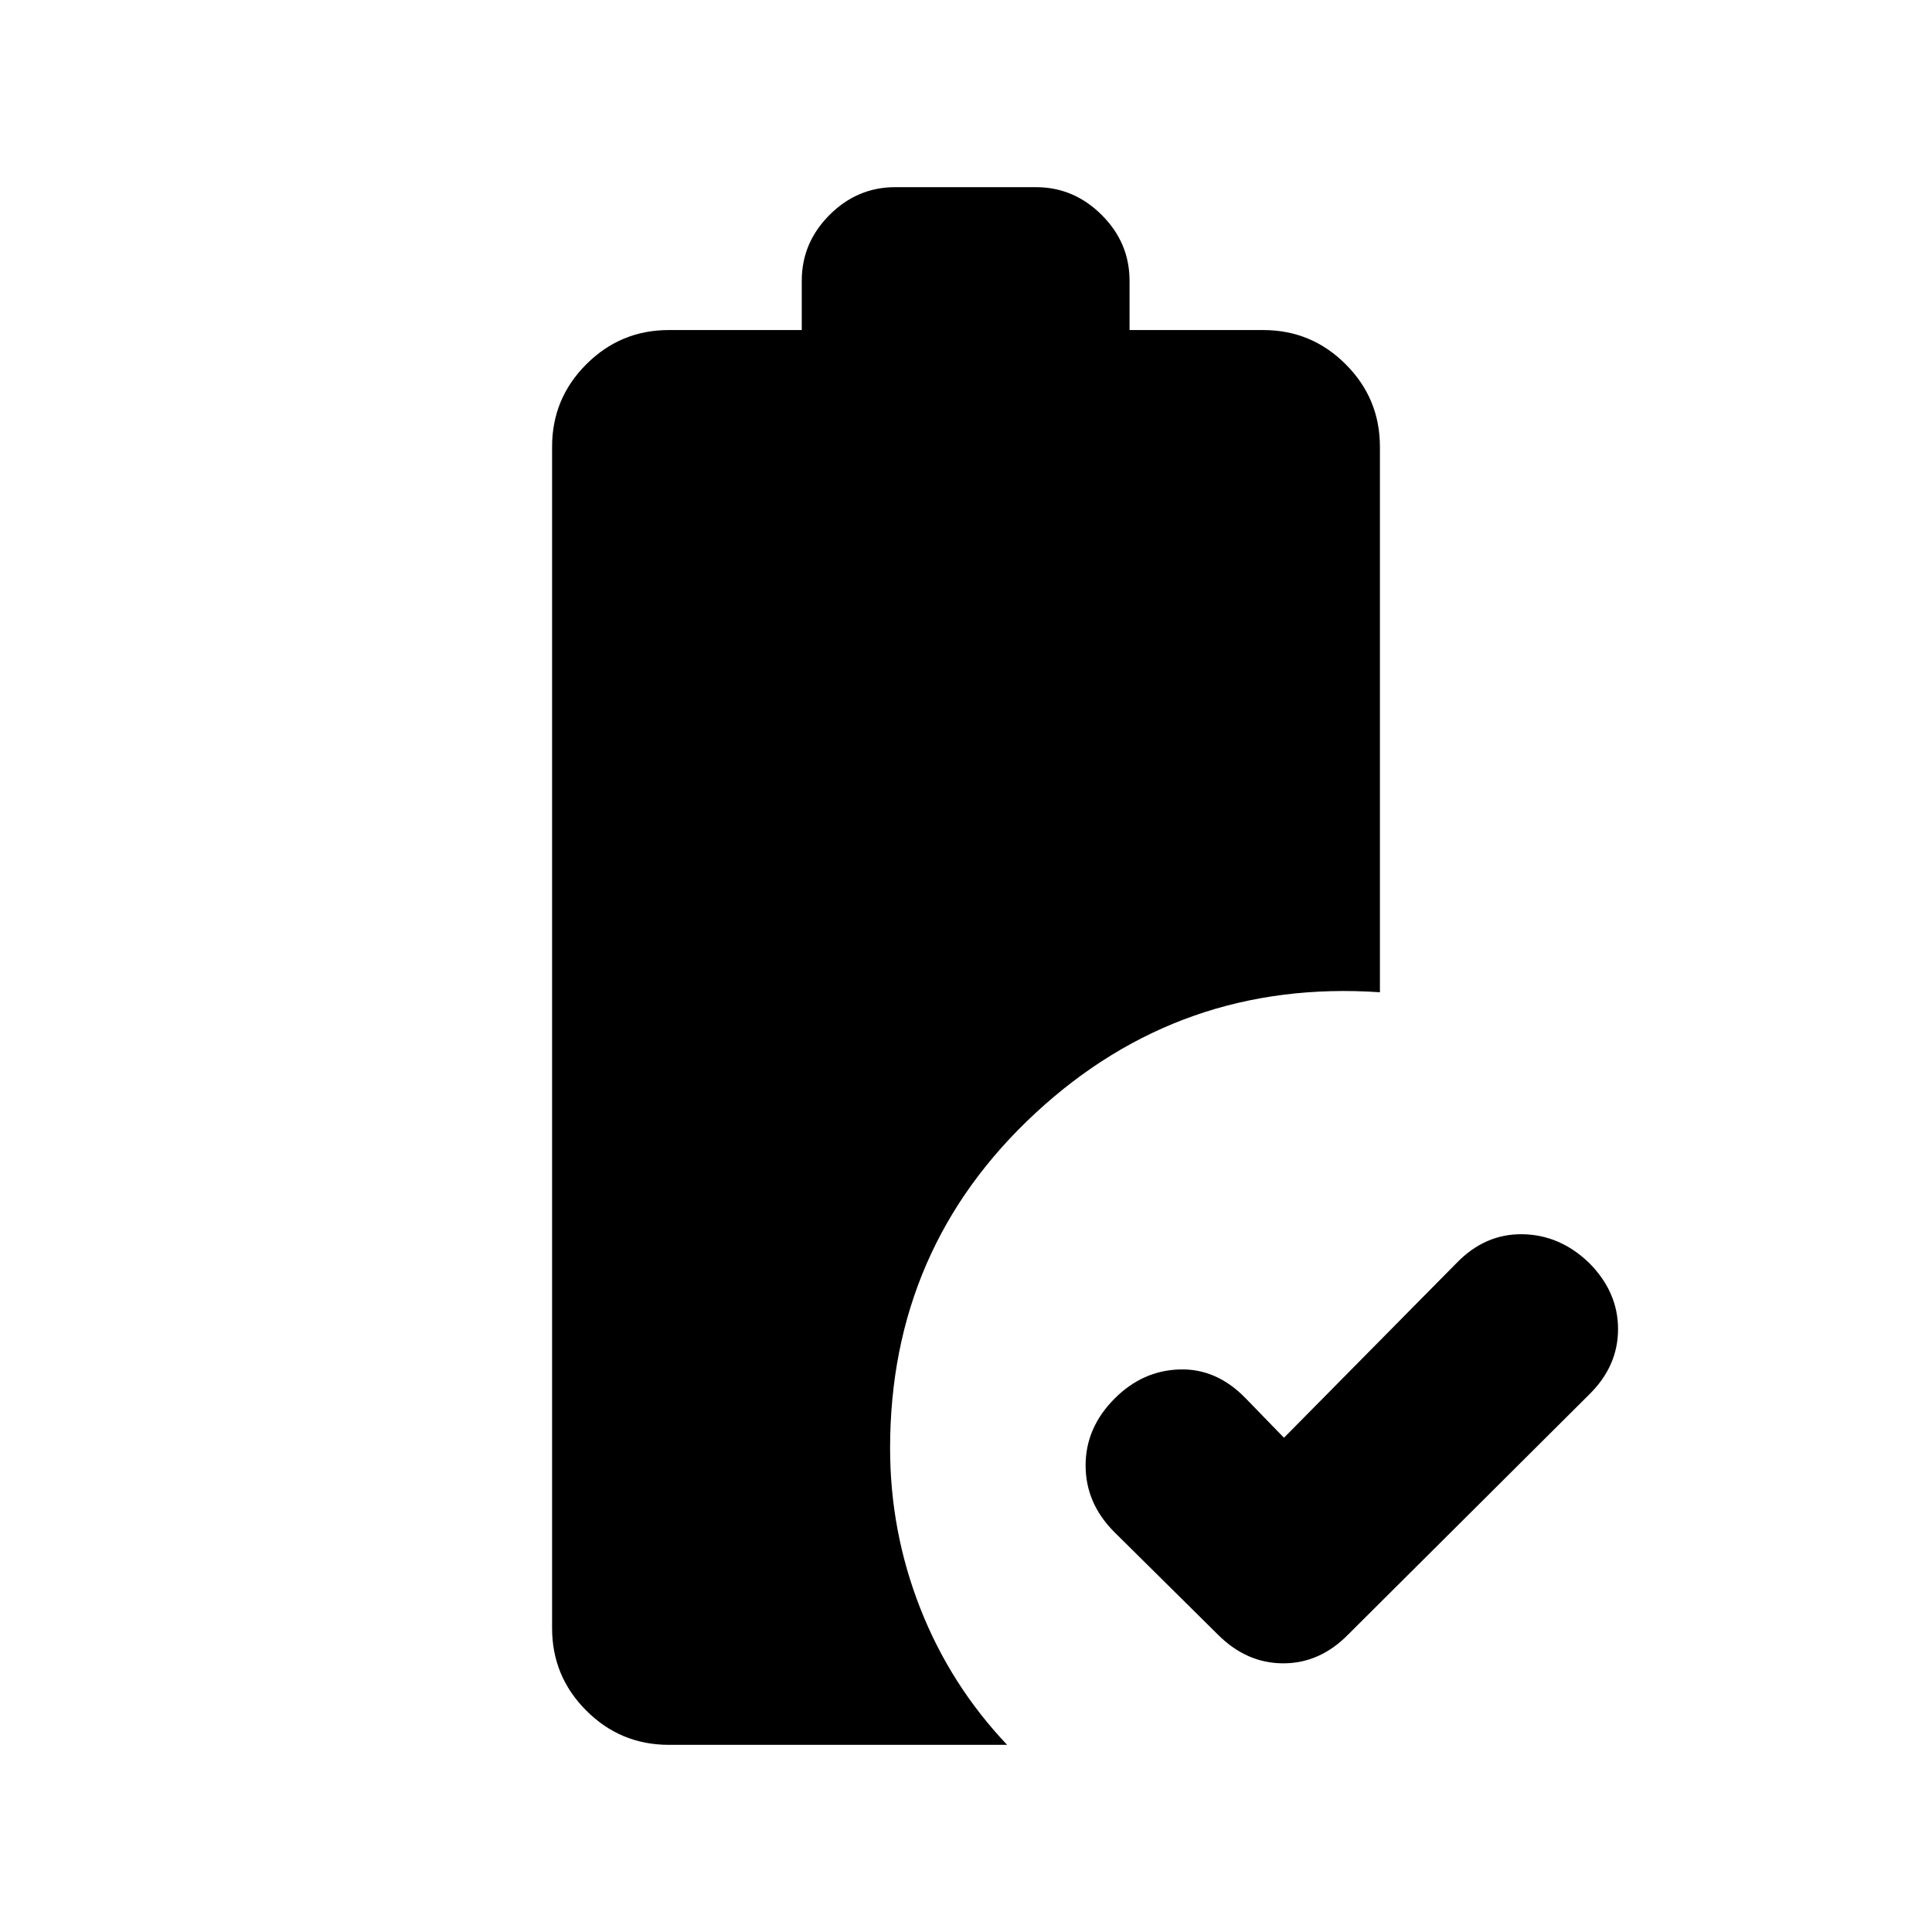 <svg xmlns="http://www.w3.org/2000/svg" height="20" viewBox="0 -960 960 960" width="20"><path d="m638-245.588 85.891-86.956q14.093-14.457 32.645-14.174 18.551.283 33.008 14.174 14.457 14.457 14.457 32.961 0 18.504-14.457 32.627l-119.5 119q-14.123 14.457-32.377 14.457-18.254 0-32.511-14.289l-51.465-50.951q-14.257-14.289-14.257-33.101 0-18.812 14.457-33.269 13.891-13.892 32.294-14.424 18.402-.533 32.859 14.424L638-245.588ZM332.326-92.998q-23.988 0-40.994-17.007-17.007-17.007-17.007-40.994v-587.002q0-23.987 17.007-40.994 17.006-17.006 40.994-17.006h66.063v-24.5q0-18.887 13.791-32.694 13.79-13.806 32.654-13.806h69.89q18.863 0 32.703 13.806 13.841 13.807 13.841 32.694v24.5h66.406q23.988 0 40.994 17.006 17.007 17.007 17.007 40.994v271.044q-99.131-6.74-171.262 60.137-72.131 66.878-72.131 166.399 0 41.4 14.98 79.544 14.981 38.143 43.173 67.878H332.326Z"/></svg>
